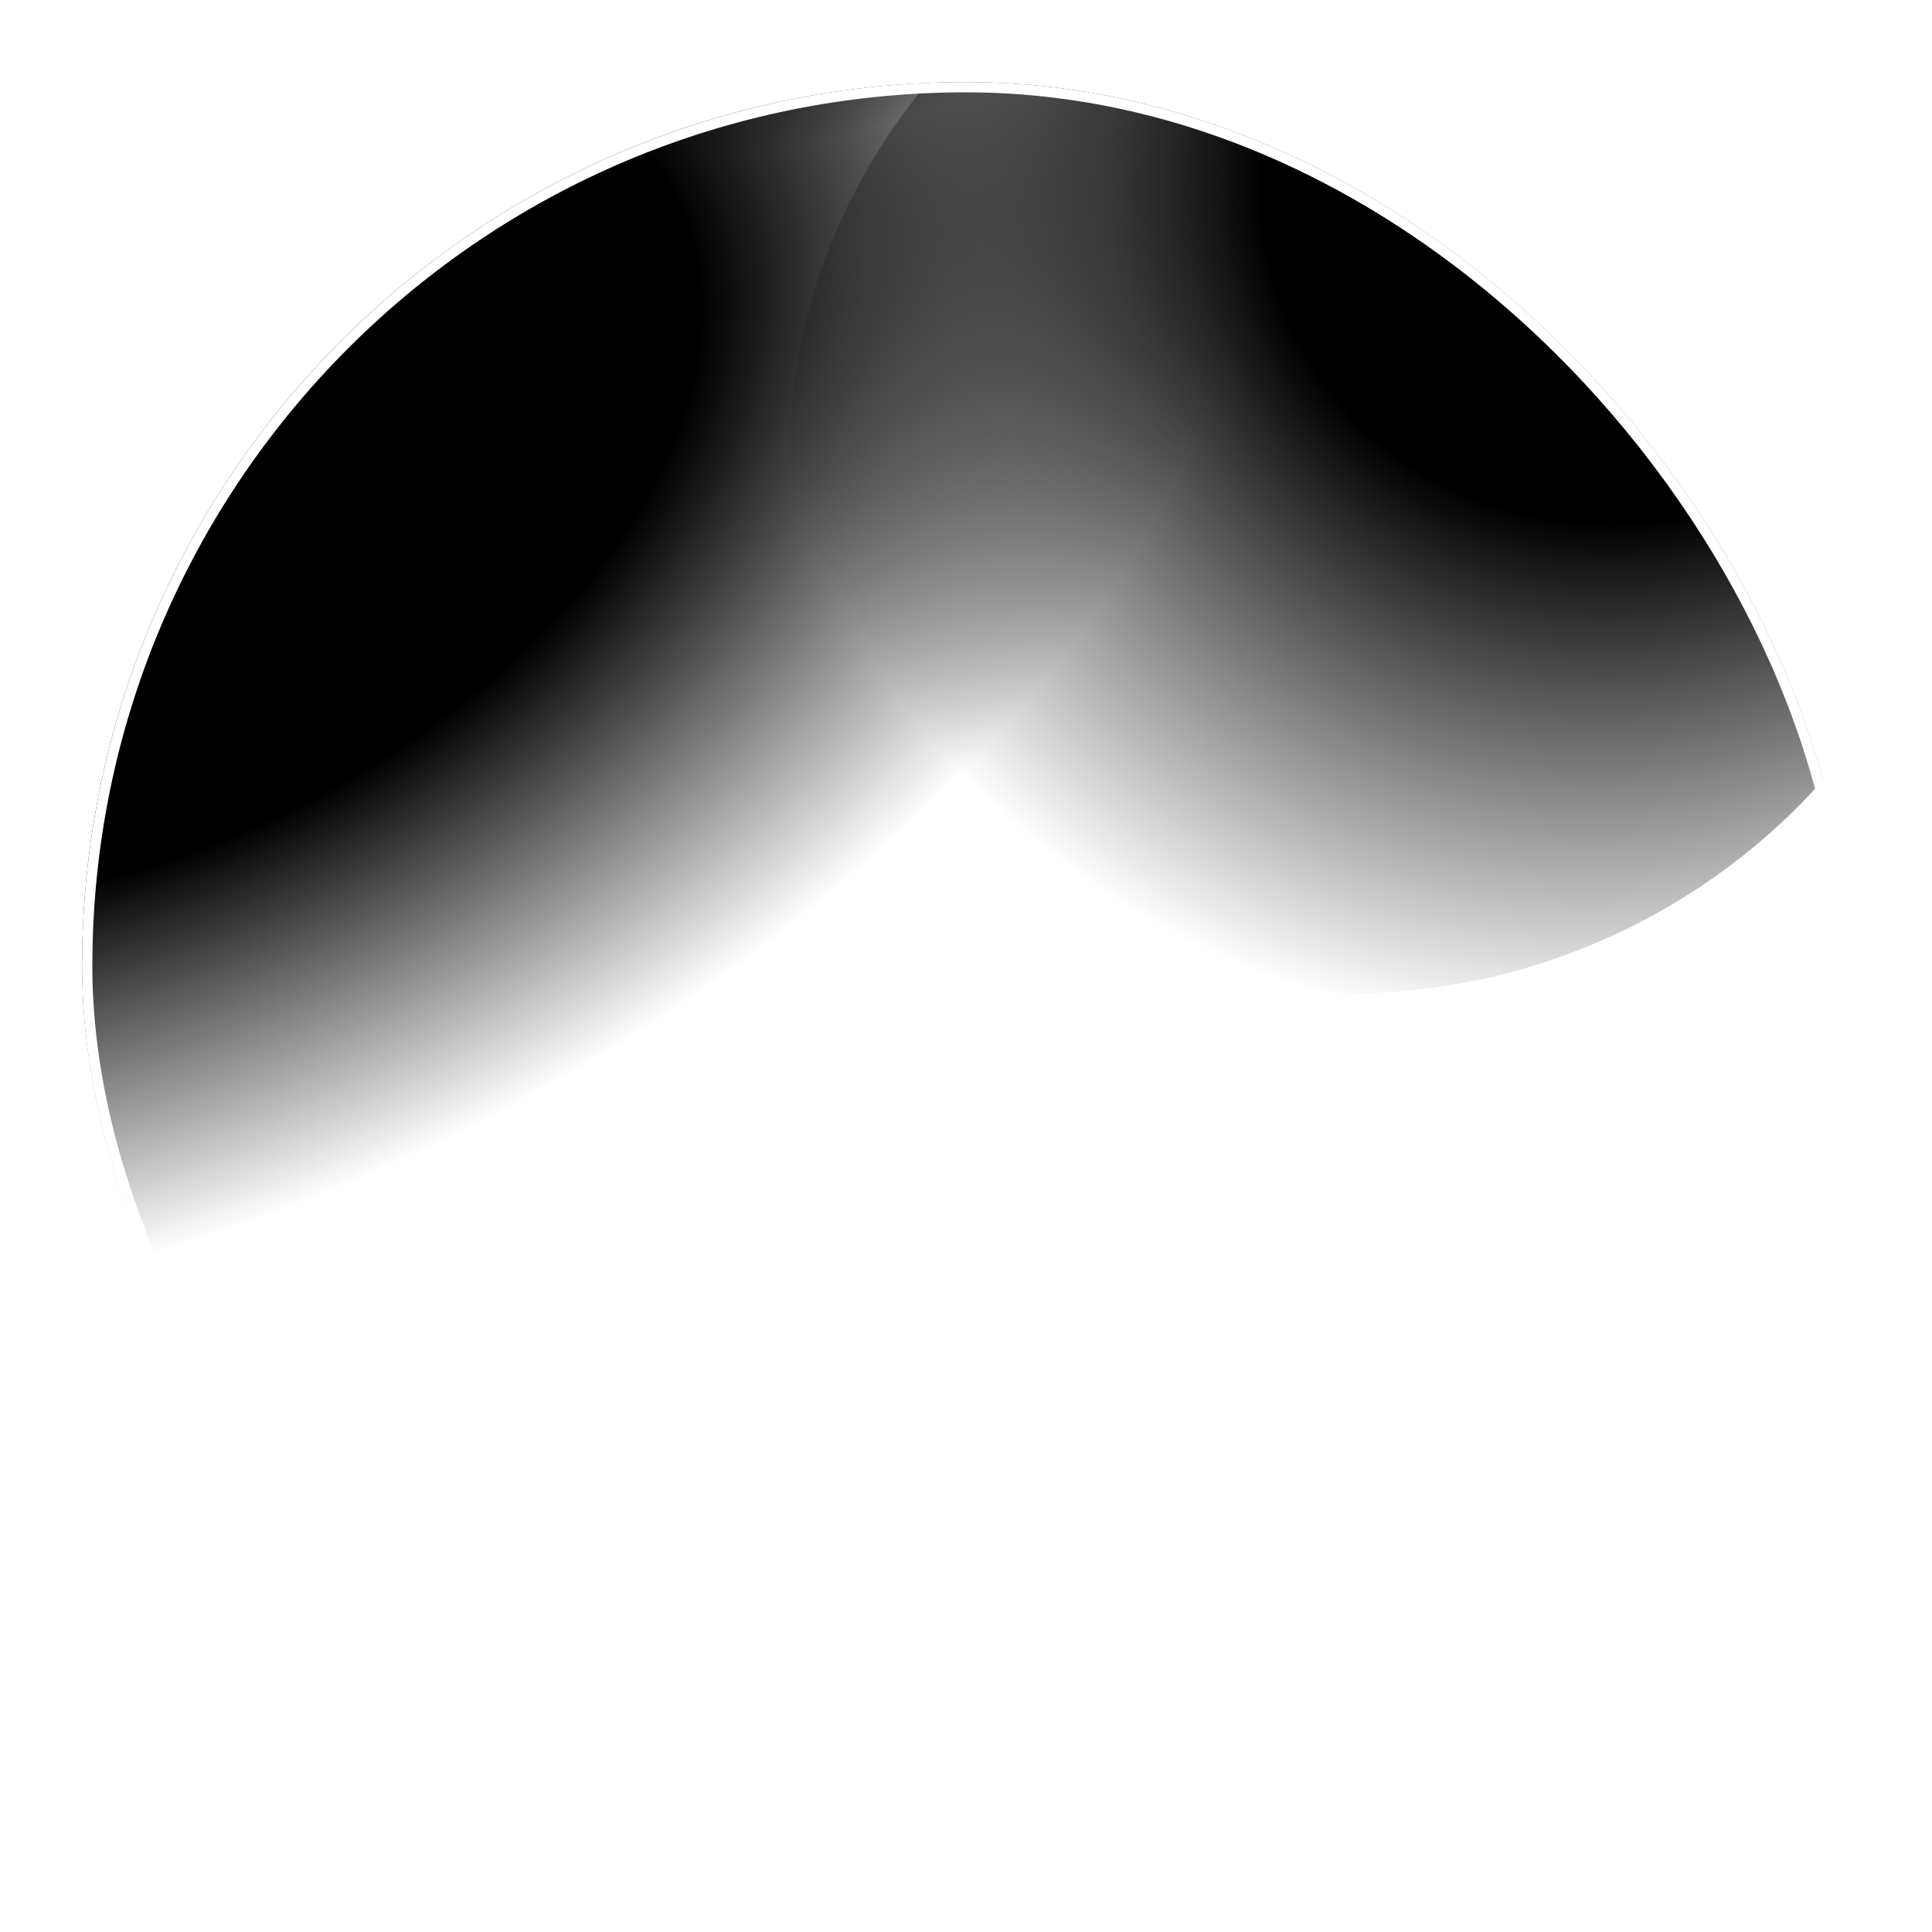 <svg xmlns="http://www.w3.org/2000/svg" width="1883" height="1883" fill="none" viewBox="0 0 1883 1883"><g filter="url(#a)"><g clip-path="url(#b)"><ellipse cx="117" cy="461.05" fill="url(#c)" rx="726.04" ry="1194.33" transform="rotate(63.4 117 461.05)"/><ellipse cx="1346.18" cy="413.707" fill="url(#d)" rx="546.775" ry="583.787" transform="rotate(63.4 1346.18 413.707)"/><ellipse cx="525.603" cy="-150.93" fill="url(#e)" rx="965.818" ry="491.32" transform="rotate(2.254 525.603 -150.93)"/></g><rect width="1713" height="1713" x="1798" y="1798" stroke="#fff" stroke-width="10" rx="856.5" transform="rotate(-180 1798 1798)"/></g><defs><radialGradient id="c" cx="0" cy="0" r="1" gradientTransform="matrix(0 1194.33 -726.04 0 117 461.05)" gradientUnits="userSpaceOnUse"><stop offset=".51" stop-color="color(display-p3 .439 .745 .894)" stop-opacity=".62"/><stop offset="1" stop-color="none" stop-opacity="0"/></radialGradient><radialGradient id="d" cx="0" cy="0" r="1" gradientTransform="matrix(120.125 923.069 -864.546 112.509 1226.06 74.425)" gradientUnits="userSpaceOnUse"><stop offset=".401" stop-color="color(display-p3 .441 .69 .895)" stop-opacity=".62"/><stop offset=".96" stop-color="none" stop-opacity="0"/></radialGradient><radialGradient id="e" cx="0" cy="0" r="1" gradientTransform="matrix(12.618 320.542 -630.11 24.804 525.603 -150.93)" gradientUnits="userSpaceOnUse"><stop offset=".51" stop-color="color(display-p3 .439 .69 .894)" stop-opacity=".62"/><stop offset="1" stop-color="none" stop-opacity="0"/></radialGradient><clipPath id="b"><rect width="1723" height="1723" x="1803" y="1803" fill="#fff" rx="861.5" transform="rotate(-180 1803 1803)"/></clipPath><filter id="a" width="1883" height="1883" x="0" y="0" color-interpolation-filters="sRGB" filterUnits="userSpaceOnUse"><feFlood flood-opacity="0" result="BackgroundImageFix"/><feBlend in="SourceGraphic" in2="BackgroundImageFix" result="shape"/><feGaussianBlur result="effect1_foregroundBlur_21572_1242" stdDeviation="40"/></filter></defs></svg>